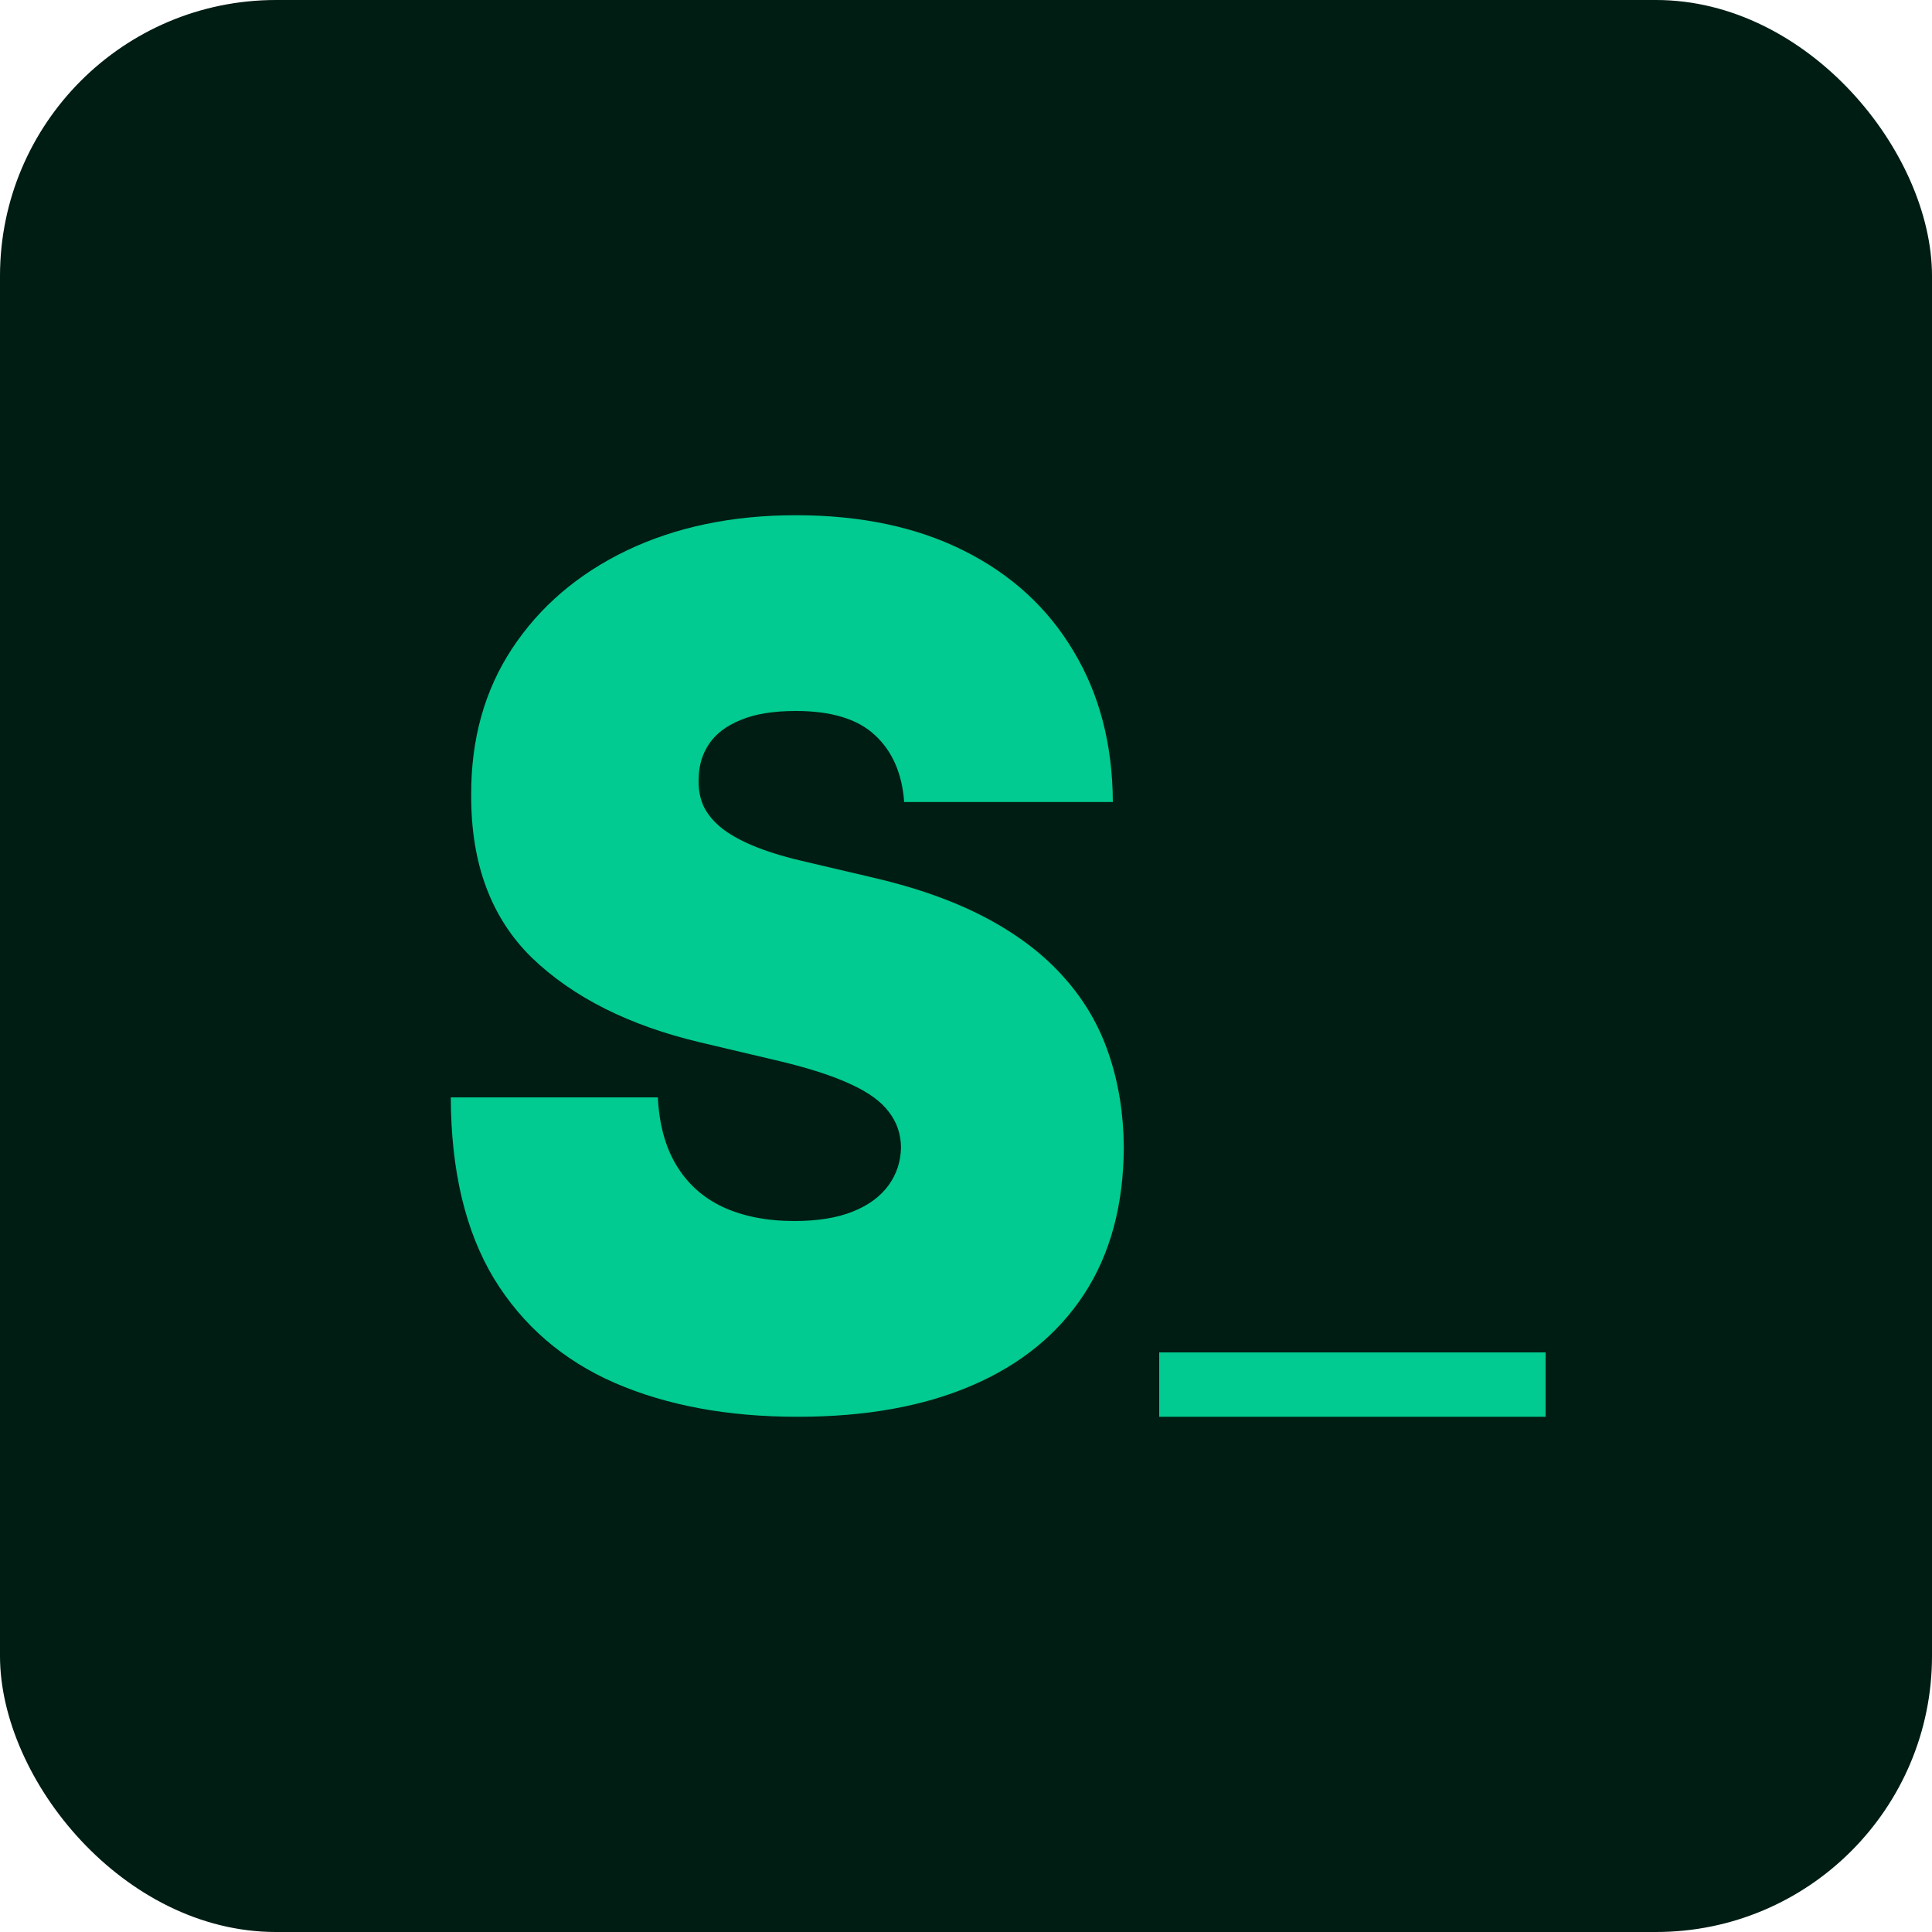<svg width="28" height="28" viewBox="0 0 28 28" fill="none" xmlns="http://www.w3.org/2000/svg">
<rect width="28" height="28" rx="4" fill="#001D13"/>
<path d="M22.4 19.6V20.533H16.8V19.6H22.4Z" fill="#01CB90"/>
<path d="M13.104 11.623C13.074 11.208 12.931 10.885 12.678 10.652C12.428 10.42 12.047 10.304 11.535 10.304C11.209 10.304 10.942 10.347 10.734 10.435C10.529 10.518 10.378 10.632 10.279 10.777C10.181 10.922 10.129 11.088 10.126 11.275C10.118 11.428 10.143 11.567 10.2 11.691C10.26 11.812 10.355 11.922 10.484 12.021C10.613 12.117 10.777 12.204 10.978 12.283C11.179 12.361 11.418 12.432 11.694 12.494L12.649 12.718C13.293 12.867 13.845 13.065 14.303 13.309C14.762 13.554 15.137 13.842 15.428 14.174C15.72 14.502 15.934 14.871 16.071 15.282C16.211 15.692 16.283 16.14 16.287 16.626C16.283 17.464 16.092 18.173 15.713 18.754C15.334 19.334 14.792 19.776 14.087 20.079C13.386 20.382 12.543 20.533 11.558 20.533C10.546 20.533 9.663 20.369 8.909 20.042C8.159 19.714 7.575 19.21 7.159 18.53C6.746 17.845 6.537 16.97 6.533 15.904H9.534C9.553 16.294 9.642 16.622 9.802 16.887C9.961 17.152 10.184 17.354 10.472 17.491C10.764 17.627 11.111 17.696 11.512 17.696C11.85 17.696 12.132 17.65 12.359 17.559C12.587 17.468 12.759 17.341 12.877 17.179C12.994 17.018 13.055 16.833 13.058 16.626C13.055 16.431 12.996 16.261 12.882 16.115C12.772 15.966 12.59 15.833 12.337 15.717C12.083 15.597 11.74 15.485 11.308 15.381L10.148 15.107C9.118 14.863 8.305 14.454 7.71 13.882C7.119 13.305 6.825 12.519 6.829 11.523C6.825 10.715 7.022 10.007 7.42 9.402C7.822 8.792 8.377 8.317 9.085 7.977C9.798 7.637 10.614 7.467 11.535 7.467C12.475 7.467 13.288 7.639 13.973 7.983C14.659 8.327 15.188 8.813 15.559 9.439C15.934 10.061 16.124 10.789 16.128 11.623H13.104Z" fill="#01CB90"/>
</svg>
